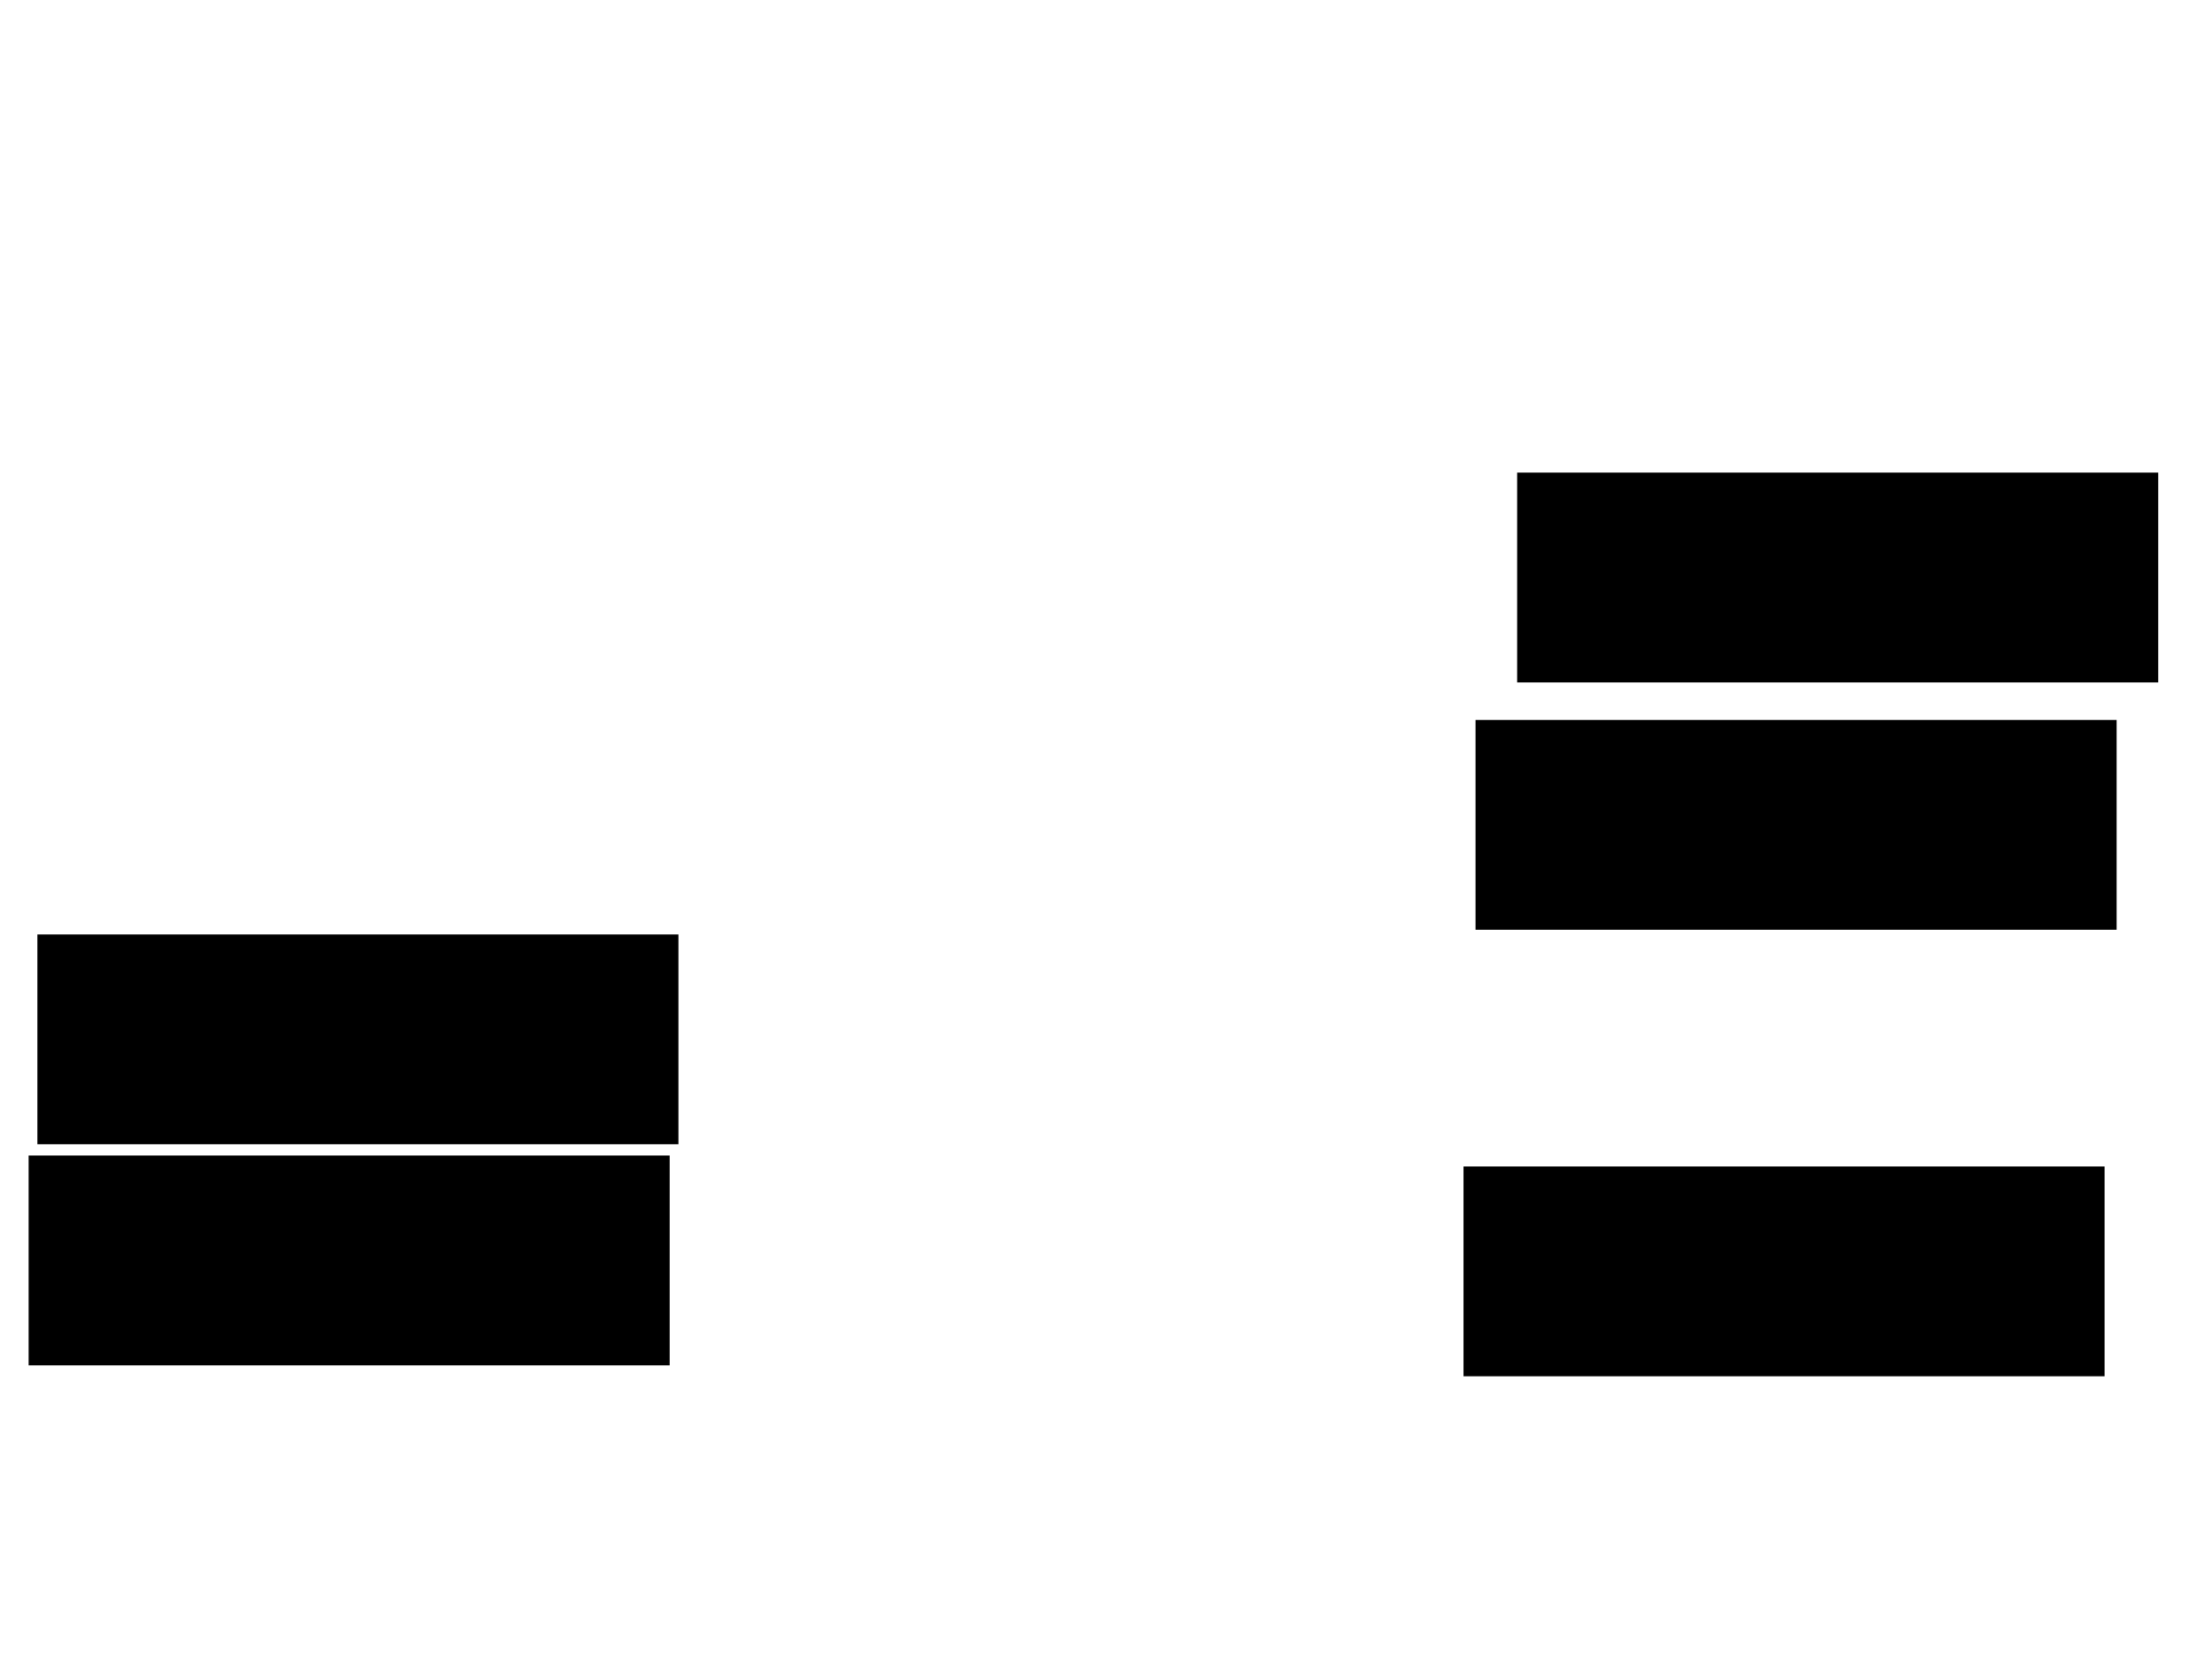 <svg xmlns="http://www.w3.org/2000/svg" width="1175" height="881">
 <!-- Created with Image Occlusion Enhanced -->
 <g>
  <title>Labels</title>
 </g>
 <g>
  <title>Masks</title>
  <rect stroke="#000000" id="3809f9dac1d34b1c8672520ff0e6a54f-ao-1" height="110.465" width="339.535" y="620.163" x="777.907" fill="#0"/>
  <rect id="3809f9dac1d34b1c8672520ff0e6a54f-ao-2" stroke="#000000" height="110.465" width="339.535" y="382.953" x="784.302" fill="#0"/>
  <rect id="3809f9dac1d34b1c8672520ff0e6a54f-ao-3" stroke="#000000" height="110.465" width="339.535" y="251.558" x="806.395" fill="#0"/>
  
  <rect id="3809f9dac1d34b1c8672520ff0e6a54f-ao-5" stroke="#000000" height="110.465" width="339.535" y="496.907" x="20.349" fill="#0"/>
  <rect id="3809f9dac1d34b1c8672520ff0e6a54f-ao-6" stroke="#000000" height="110.465" width="339.535" y="614.349" x="15.698" fill="#0"/>
 </g>
</svg>